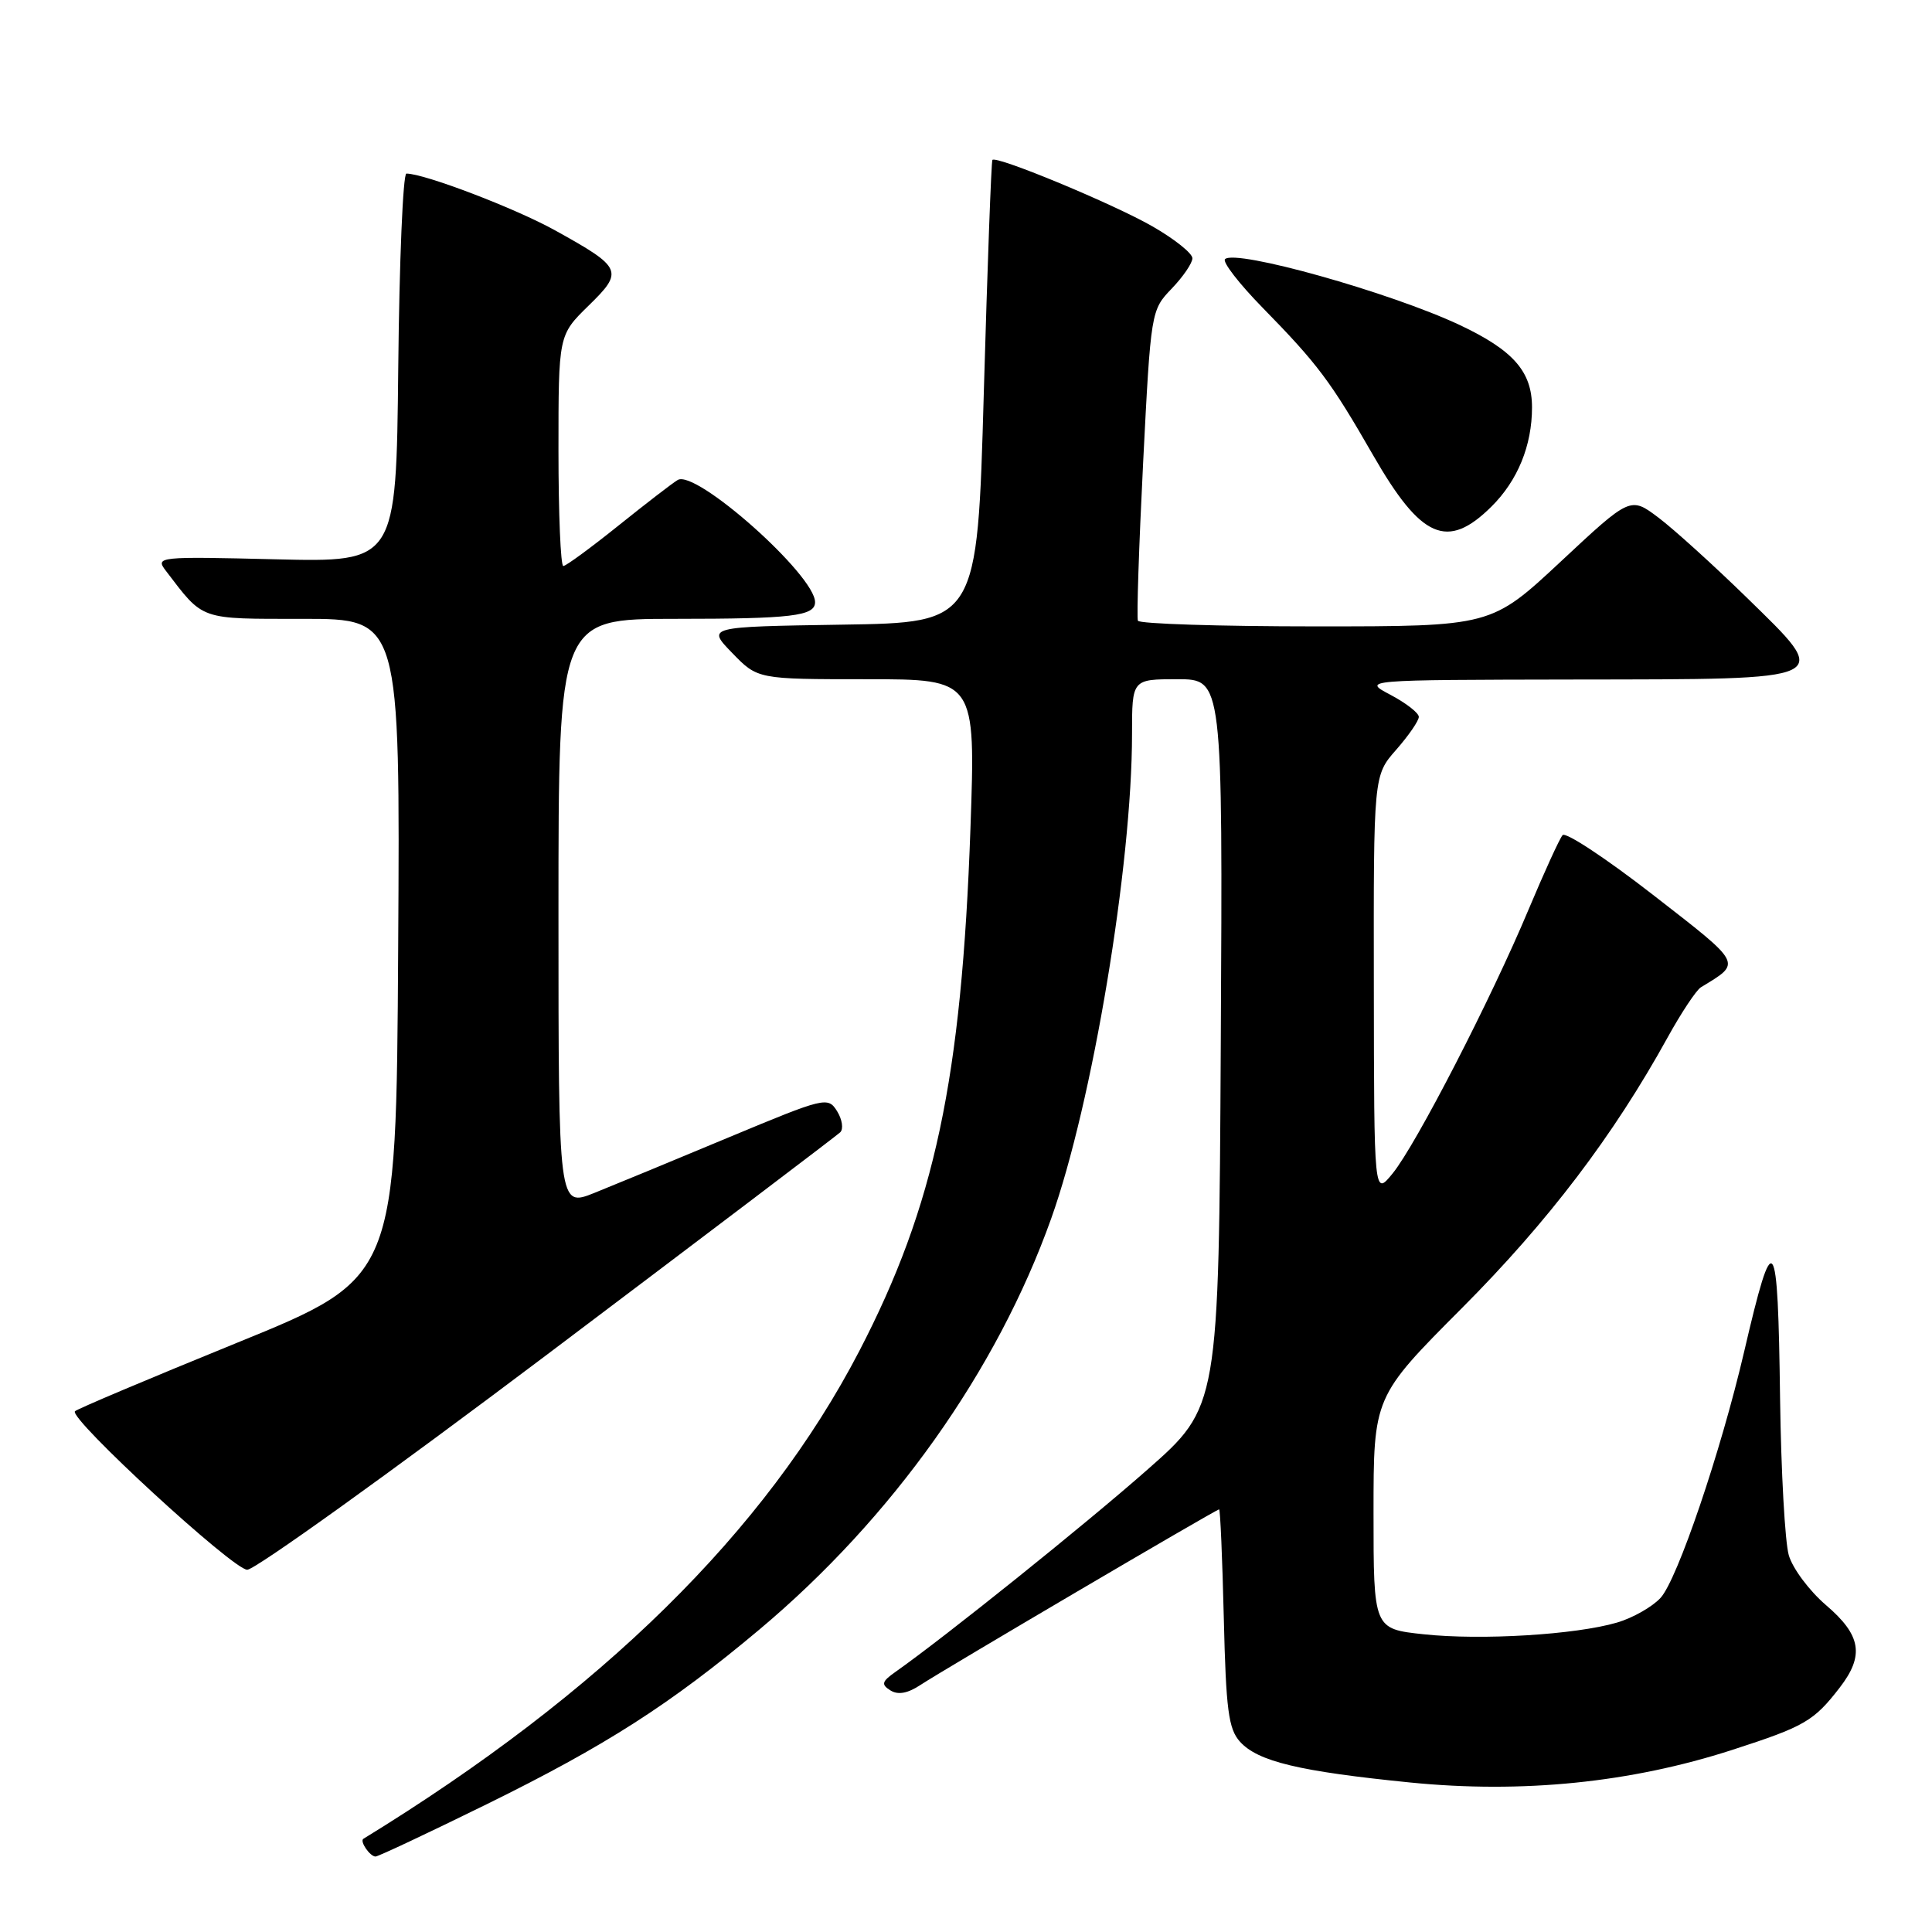 <?xml version="1.0" encoding="UTF-8" standalone="no"?>
<!DOCTYPE svg PUBLIC "-//W3C//DTD SVG 1.1//EN" "http://www.w3.org/Graphics/SVG/1.1/DTD/svg11.dtd" >
<svg xmlns="http://www.w3.org/2000/svg" xmlns:xlink="http://www.w3.org/1999/xlink" version="1.1" viewBox="0 0 256 256">
 <g >
 <path fill="currentColor"
d=" M 64.45 239.09 C 80.25 231.32 88.80 225.84 100.59 215.95 C 118.22 201.17 132.10 181.63 139.29 161.46 C 144.74 146.20 150.00 114.68 150.00 97.25 C 150.00 90.00 150.00 90.00 156.01 90.00 C 162.02 90.00 162.02 90.00 161.76 138.20 C 161.50 186.41 161.50 186.41 152.00 194.77 C 143.75 202.04 125.22 216.91 118.66 221.53 C 116.83 222.82 116.73 223.20 117.99 223.99 C 119.00 224.62 120.29 224.38 121.99 223.25 C 125.02 221.25 161.15 200.00 161.54 200.00 C 161.69 200.00 161.97 206.48 162.16 214.40 C 162.45 226.58 162.78 229.10 164.31 230.79 C 166.68 233.41 172.17 234.72 186.86 236.19 C 201.70 237.67 216.07 236.22 229.50 231.88 C 239.14 228.76 240.33 228.07 243.77 223.62 C 247.06 219.36 246.62 216.68 241.97 212.70 C 239.75 210.80 237.52 207.82 237.02 206.06 C 236.52 204.31 236.00 195.01 235.87 185.39 C 235.58 162.98 235.03 162.25 231.11 179.10 C 228.02 192.36 222.25 209.35 220.02 211.74 C 218.92 212.93 216.32 214.40 214.26 215.00 C 208.76 216.61 196.28 217.37 188.65 216.55 C 182.00 215.84 182.00 215.84 182.00 200.46 C 182.00 185.08 182.00 185.08 193.75 173.29 C 205.15 161.85 213.78 150.49 220.95 137.50 C 222.77 134.20 224.77 131.19 225.38 130.82 C 230.83 127.50 231.03 127.90 219.03 118.57 C 212.84 113.76 207.45 110.20 207.05 110.66 C 206.65 111.12 204.63 115.55 202.55 120.50 C 197.61 132.31 187.62 151.71 184.52 155.50 C 182.07 158.50 182.07 158.50 182.04 130.63 C 182.00 102.76 182.00 102.76 185.00 99.35 C 186.65 97.47 188.00 95.51 188.00 94.99 C 188.00 94.47 186.31 93.16 184.25 92.07 C 180.50 90.09 180.50 90.09 208.63 90.04 C 243.50 89.99 242.83 90.31 231.42 79.15 C 227.06 74.90 221.82 70.15 219.77 68.60 C 216.04 65.79 216.04 65.79 206.82 74.40 C 197.60 83.00 197.60 83.00 174.36 83.00 C 161.58 83.00 150.97 82.66 150.78 82.25 C 150.60 81.84 150.91 72.41 151.47 61.31 C 152.49 41.25 152.52 41.09 155.25 38.25 C 156.76 36.68 158.00 34.86 158.00 34.22 C 158.00 33.57 155.64 31.68 152.75 30.02 C 147.60 27.05 132.04 20.59 131.50 21.19 C 131.35 21.36 130.84 35.23 130.36 52.00 C 129.50 82.50 129.50 82.50 111.58 82.77 C 93.65 83.05 93.65 83.05 97.02 86.52 C 100.39 90.00 100.39 90.00 114.84 90.00 C 129.28 90.00 129.28 90.00 128.59 109.75 C 127.42 143.02 123.85 159.78 113.85 179.04 C 101.44 202.92 79.69 224.31 48.15 243.65 C 47.63 243.97 49.02 246.00 49.76 246.00 C 50.11 246.00 56.72 242.89 64.45 239.09 Z  M 72.58 179.42 C 93.43 163.70 110.87 150.48 111.33 150.04 C 111.79 149.60 111.60 148.34 110.92 147.24 C 109.70 145.29 109.32 145.39 96.58 150.70 C 89.39 153.71 81.36 157.02 78.75 158.07 C 74.00 159.97 74.00 159.97 74.00 120.99 C 74.00 82.00 74.00 82.00 89.42 82.00 C 104.91 82.00 108.00 81.63 108.00 79.79 C 108.00 76.20 92.20 62.16 89.80 63.60 C 89.08 64.03 85.53 66.77 81.89 69.69 C 78.25 72.61 74.99 75.00 74.64 75.00 C 74.29 75.00 74.00 68.12 74.00 59.70 C 74.00 44.41 74.00 44.41 77.97 40.52 C 82.68 35.93 82.47 35.47 73.60 30.55 C 68.29 27.60 56.24 23.00 53.85 23.00 C 53.40 23.00 52.91 34.59 52.77 48.75 C 52.50 74.50 52.50 74.50 36.51 74.11 C 20.96 73.73 20.56 73.77 21.96 75.61 C 27.04 82.26 26.29 82.00 40.18 82.00 C 53.02 82.00 53.02 82.00 52.76 125.67 C 52.50 169.34 52.50 169.34 31.42 177.92 C 19.83 182.64 10.16 186.72 9.93 187.00 C 9.13 187.98 30.89 208.00 32.76 208.00 C 33.80 208.00 51.72 195.14 72.58 179.42 Z  M 197.61 67.14 C 201.10 63.69 203.00 59.04 203.00 53.98 C 203.00 49.23 200.52 46.41 193.41 43.06 C 184.19 38.73 163.69 32.98 162.32 34.34 C 161.96 34.71 164.19 37.59 167.28 40.75 C 174.62 48.25 176.31 50.51 181.94 60.31 C 188.31 71.40 191.78 72.91 197.61 67.14 Z "/>
</g>
</svg>